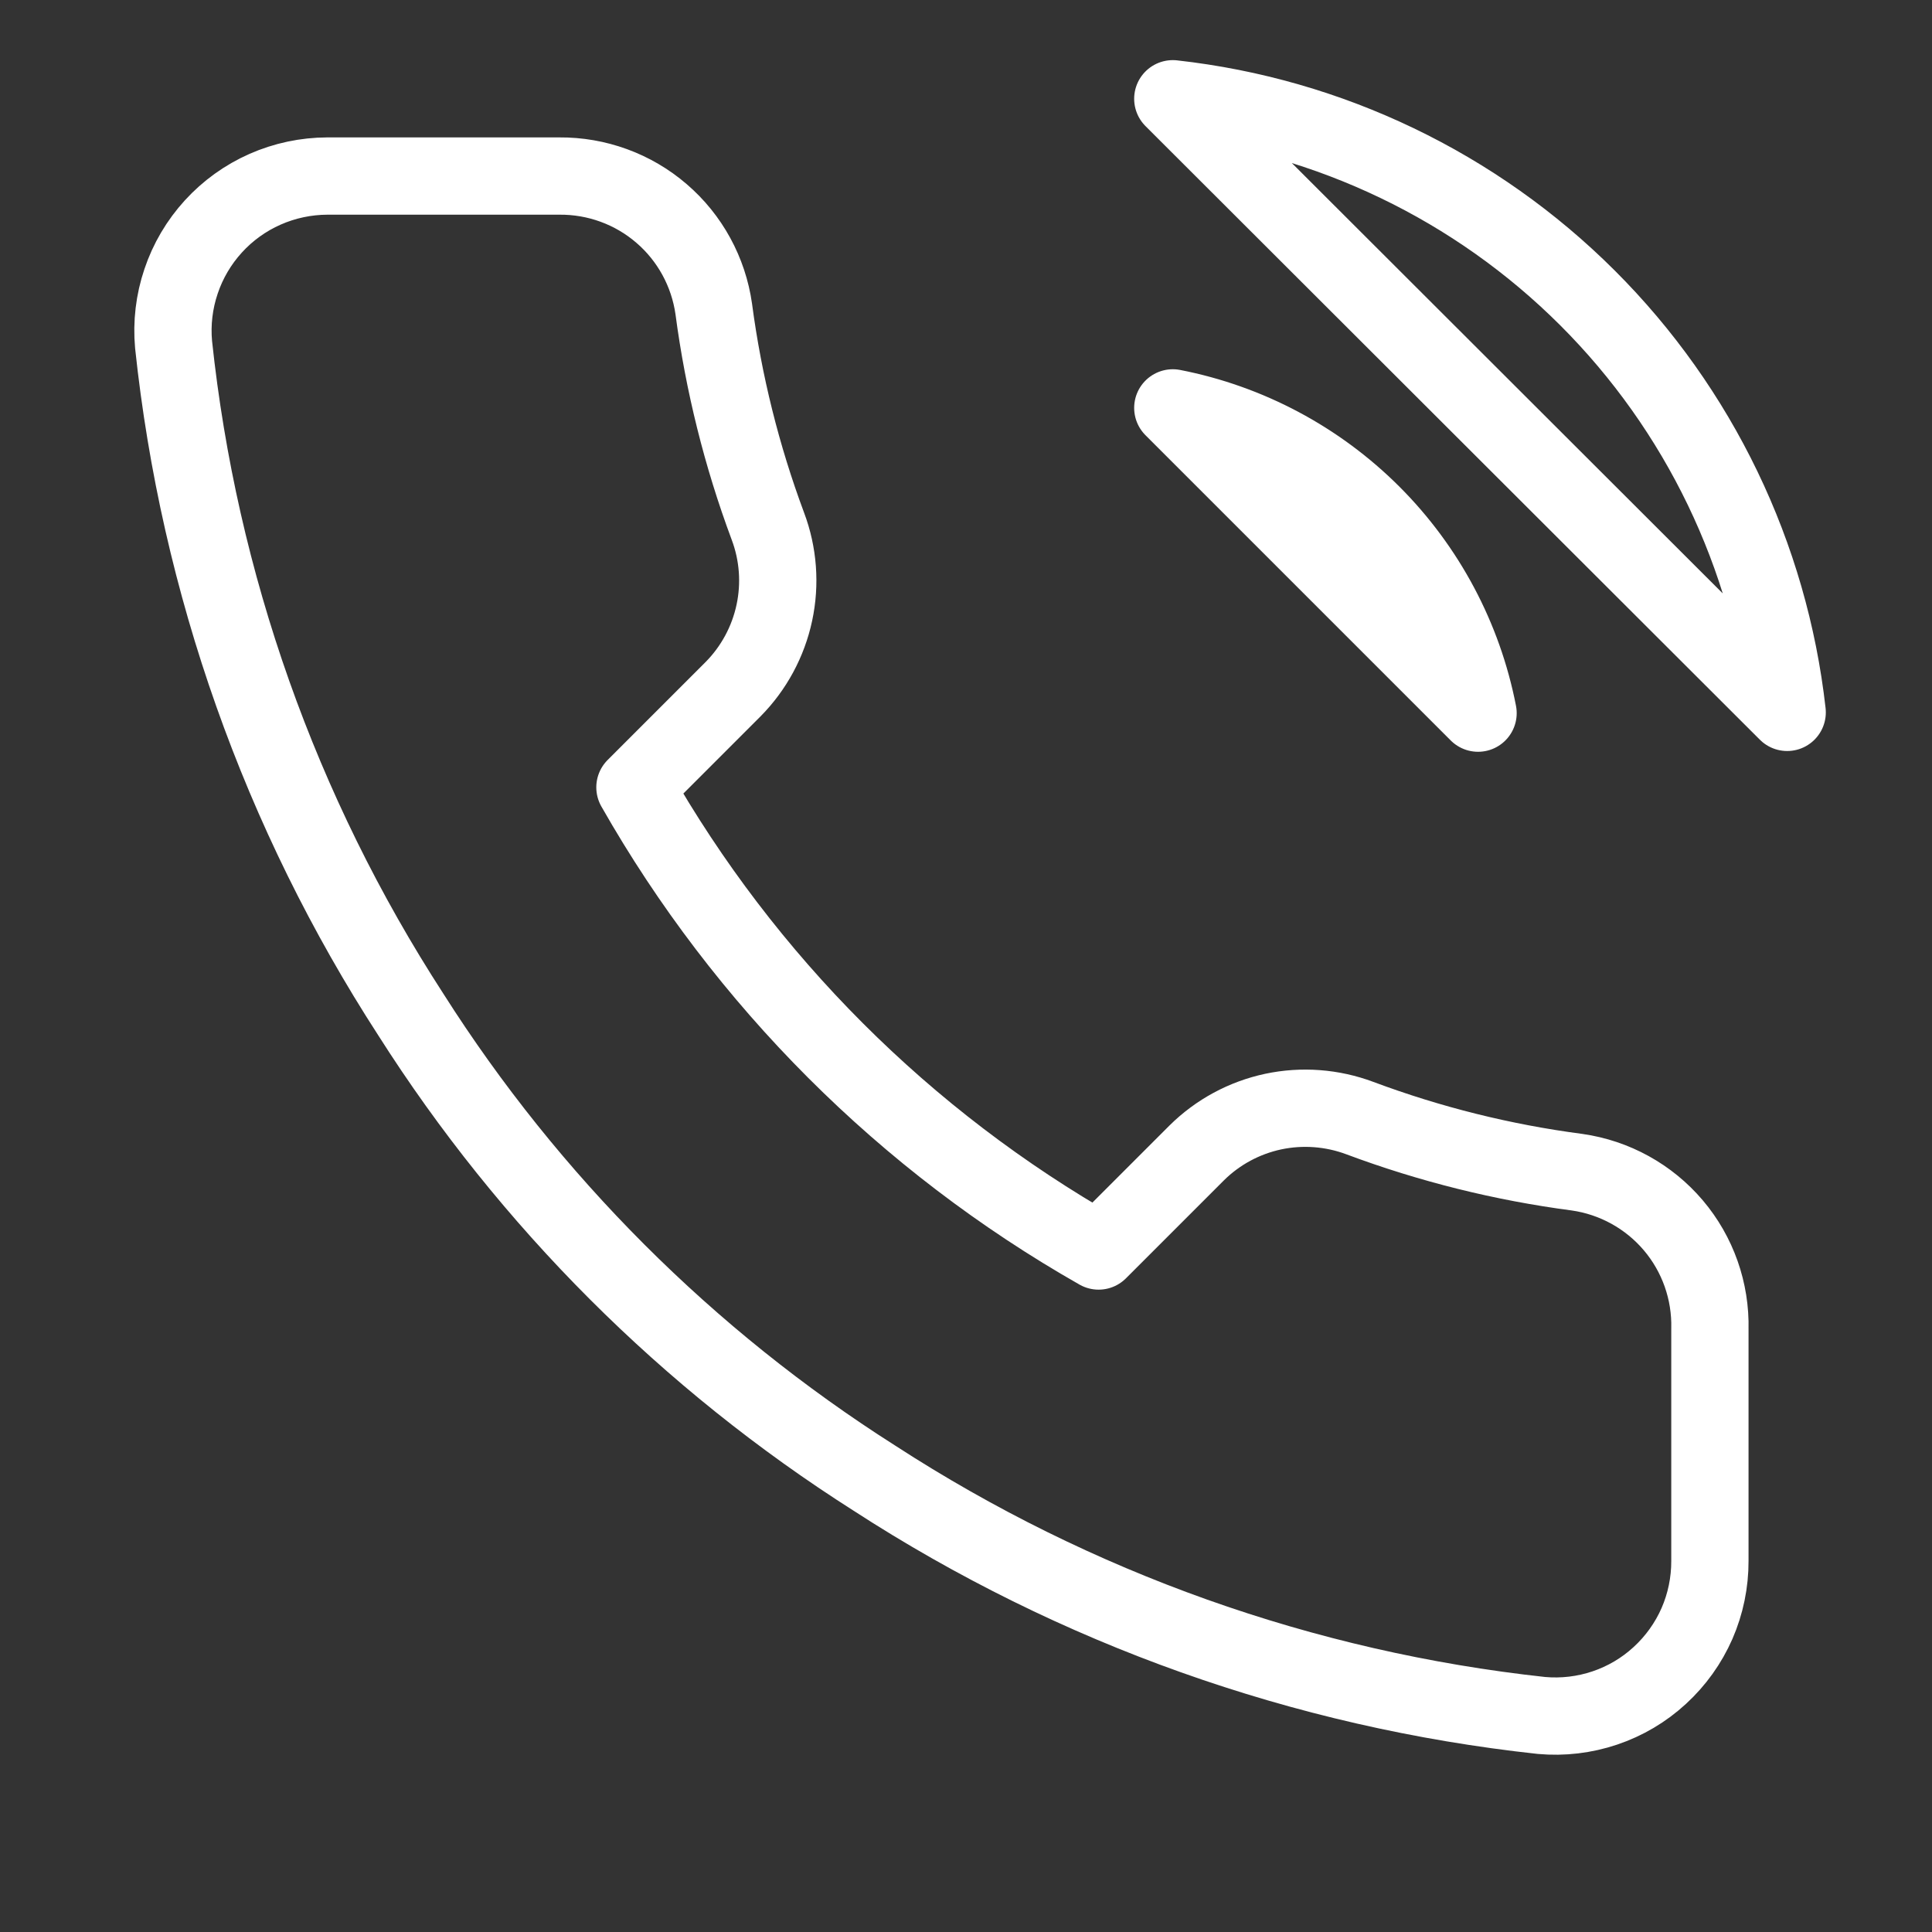 <svg width="25" height="25" viewBox="0 0 25 25" fill="none" xmlns="http://www.w3.org/2000/svg">
<rect x="0" y="0" width="25" height="25" fill="#333333" stroke="none"/>
<g clip-path="url(#clip0_31_2049)">
<path d="M15.176 5.278C16.153 5.469 17.05 5.947 17.754 6.65C18.458 7.354 18.936 8.252 19.126 9.228L15.176 5.278ZM15.176 1.278C17.205 1.504 19.098 2.413 20.542 3.855C21.987 5.298 22.898 7.189 23.126 9.218L15.176 1.278ZM22.126 17.198V20.198C22.127 20.477 22.07 20.753 21.959 21.008C21.847 21.263 21.683 21.492 21.478 21.68C21.273 21.869 21.031 22.012 20.767 22.101C20.503 22.19 20.224 22.223 19.946 22.198C16.869 21.864 13.913 20.812 11.316 19.128C8.9 17.593 6.851 15.544 5.316 13.128C3.626 10.52 2.574 7.549 2.246 4.458C2.221 4.182 2.254 3.903 2.343 3.64C2.431 3.377 2.574 3.135 2.761 2.93C2.948 2.725 3.176 2.561 3.43 2.449C3.684 2.337 3.958 2.279 4.236 2.278H7.236C7.721 2.274 8.192 2.445 8.56 2.762C8.928 3.078 9.168 3.518 9.236 3.998C9.363 4.958 9.598 5.901 9.936 6.808C10.071 7.166 10.1 7.555 10.02 7.929C9.94 8.303 9.755 8.646 9.486 8.918L8.216 10.188C9.64 12.692 11.713 14.765 14.216 16.188L15.486 14.918C15.758 14.649 16.101 14.464 16.475 14.384C16.849 14.305 17.238 14.334 17.596 14.468C18.503 14.807 19.446 15.042 20.406 15.168C20.892 15.237 21.336 15.482 21.653 15.856C21.97 16.23 22.138 16.708 22.126 17.198Z" stroke="white" stroke-linecap="round" stroke-linejoin="round"/>
</g>
<defs>
<clipPath id="clip0_31_2049">
<rect width="24" height="24" fill="white" transform="translate(0.126 0.278)"/>
</clipPath>
</defs>
</svg>
